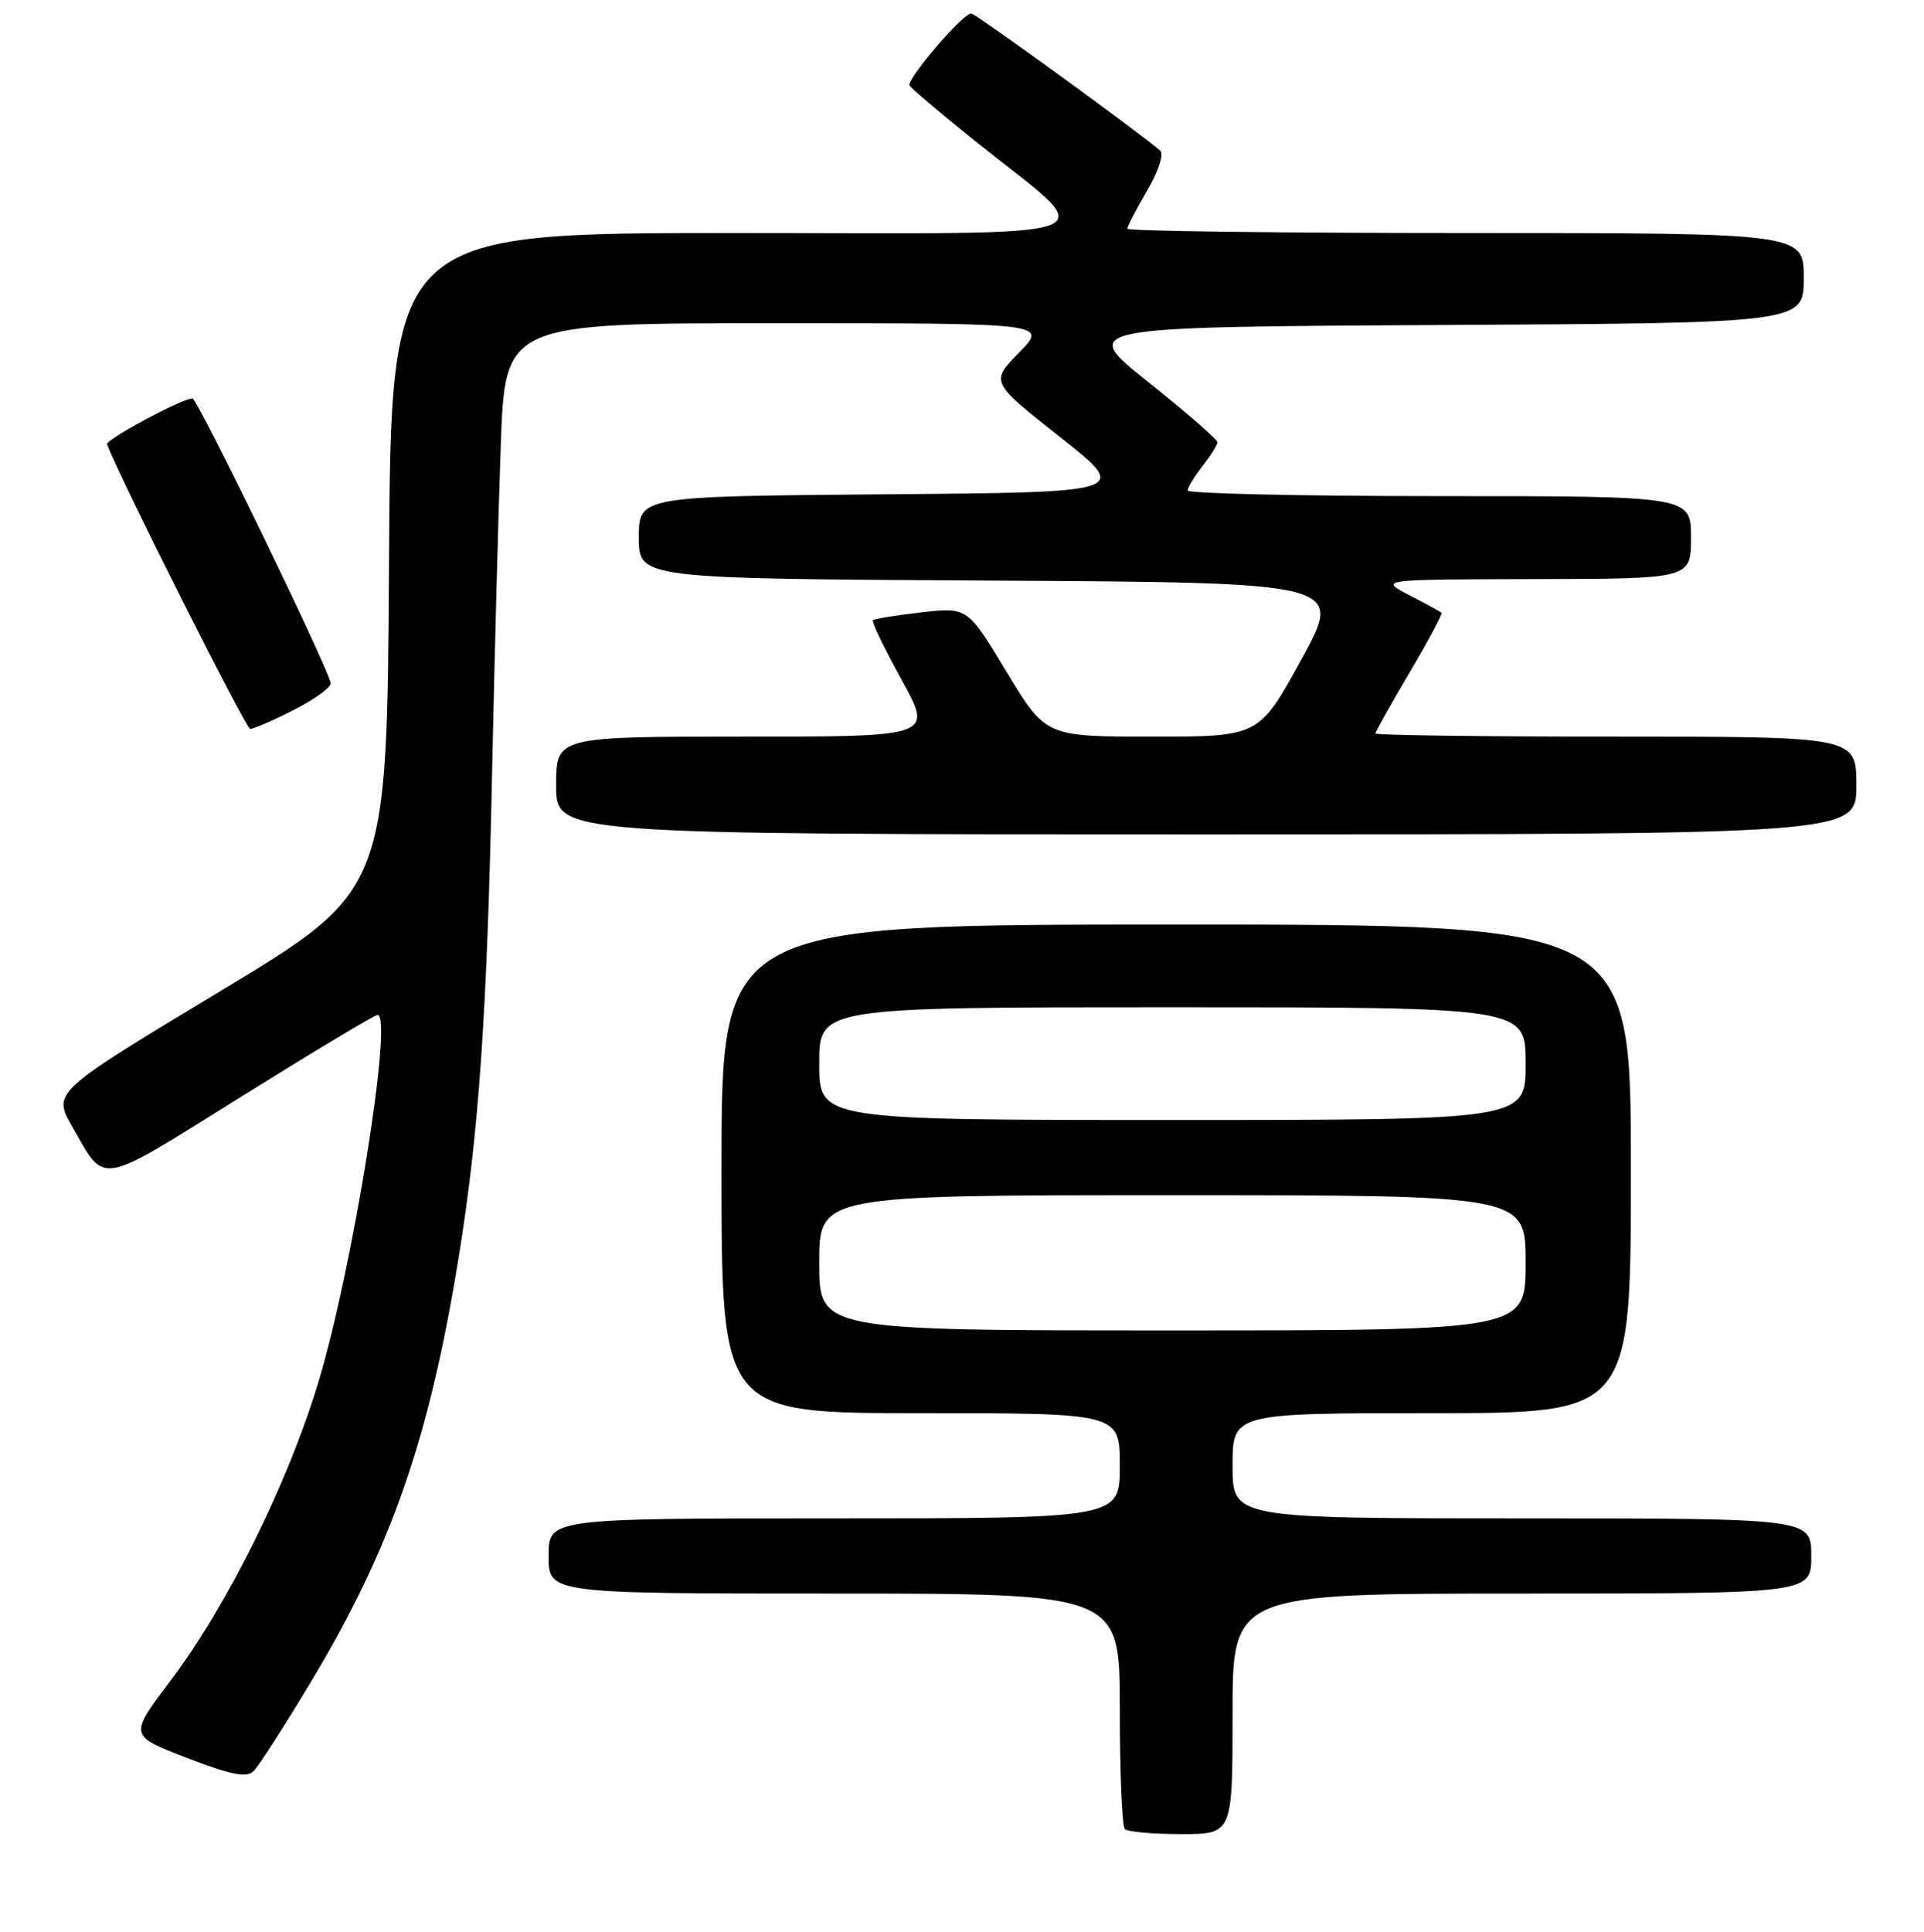 <?xml version="1.0" encoding="UTF-8" standalone="no"?>
<!DOCTYPE svg PUBLIC "-//W3C//DTD SVG 1.1//EN" "http://www.w3.org/Graphics/SVG/1.1/DTD/svg11.dtd" >
<svg xmlns="http://www.w3.org/2000/svg" xmlns:xlink="http://www.w3.org/1999/xlink" version="1.1" viewBox="0 0 256 257">
 <g >
 <path fill="currentColor"
d=" M 164.00 228.00 C 164.00 212.00 164.00 212.00 202.50 212.00 C 241.00 212.00 241.00 212.00 241.00 207.00 C 241.00 202.00 241.00 202.00 202.50 202.00 C 164.00 202.00 164.00 202.00 164.00 195.00 C 164.00 188.00 164.00 188.00 190.50 188.00 C 217.00 188.00 217.00 188.00 217.00 155.50 C 217.00 123.00 217.00 123.00 156.50 123.00 C 96.00 123.00 96.00 123.00 96.00 155.50 C 96.00 188.00 96.00 188.00 122.50 188.00 C 149.00 188.00 149.00 188.00 149.00 195.00 C 149.00 202.00 149.00 202.00 111.00 202.00 C 73.00 202.00 73.00 202.00 73.00 207.00 C 73.00 212.00 73.00 212.00 111.00 212.00 C 149.00 212.00 149.00 212.00 149.00 227.33 C 149.00 235.77 149.30 242.97 149.67 243.33 C 150.03 243.70 153.41 244.00 157.17 244.00 C 164.00 244.00 164.00 244.00 164.00 228.00 Z  M 41.35 223.79 C 52.02 206.02 57.09 191.50 60.99 167.50 C 63.71 150.83 64.81 134.99 65.47 103.00 C 65.79 87.88 66.31 68.19 66.63 59.25 C 67.21 43.00 67.21 43.00 103.31 43.00 C 139.41 43.00 139.41 43.00 135.59 46.91 C 131.77 50.82 131.77 50.82 141.07 58.16 C 150.36 65.50 150.36 65.50 117.68 65.76 C 85.00 66.03 85.00 66.03 85.00 71.50 C 85.00 76.98 85.00 76.98 131.89 77.24 C 178.79 77.50 178.79 77.50 173.15 87.75 C 167.52 98.00 167.52 98.00 153.33 98.00 C 139.13 98.00 139.13 98.00 133.93 89.39 C 128.73 80.77 128.73 80.77 122.62 81.46 C 119.26 81.84 116.35 82.32 116.15 82.51 C 115.95 82.71 117.67 86.28 119.97 90.44 C 124.14 98.00 124.14 98.00 99.07 98.00 C 74.00 98.00 74.00 98.00 74.00 104.50 C 74.00 111.00 74.00 111.00 160.50 111.00 C 247.00 111.00 247.00 111.00 247.00 104.50 C 247.00 98.00 247.00 98.00 215.00 98.00 C 197.40 98.00 183.00 97.81 183.00 97.58 C 183.00 97.35 185.05 93.70 187.55 89.47 C 190.05 85.23 191.97 81.65 191.80 81.51 C 191.64 81.37 189.70 80.31 187.50 79.17 C 183.50 77.09 183.50 77.09 204.25 77.04 C 225.00 77.00 225.00 77.00 225.00 71.50 C 225.00 66.00 225.00 66.00 191.50 66.00 C 173.07 66.00 158.01 65.66 158.02 65.25 C 158.03 64.84 158.92 63.38 160.00 62.00 C 161.08 60.62 161.97 59.20 161.98 58.84 C 161.99 58.47 157.86 54.87 152.80 50.84 C 143.59 43.50 143.59 43.50 191.80 43.24 C 240.00 42.98 240.00 42.98 240.00 36.99 C 240.00 31.00 240.00 31.00 195.00 31.00 C 170.25 31.00 150.00 30.74 150.00 30.43 C 150.00 30.11 151.19 27.83 152.63 25.36 C 154.12 22.83 154.88 20.51 154.38 20.06 C 152.23 18.09 130.18 2.06 129.25 1.80 C 128.36 1.54 121.00 10.05 121.00 11.32 C 121.00 11.56 124.94 14.91 129.75 18.77 C 146.63 32.29 150.02 31.00 97.68 31.00 C 52.02 31.00 52.02 31.00 51.76 74.75 C 51.50 118.50 51.50 118.50 29.24 131.90 C 6.99 145.31 6.99 145.31 9.62 149.90 C 14.10 157.72 12.78 157.95 32.00 145.96 C 41.62 139.96 49.83 135.03 50.23 135.02 C 52.38 134.96 46.92 168.84 42.34 183.96 C 38.25 197.46 30.23 213.62 22.61 223.70 C 17.18 230.90 17.18 230.90 24.84 233.85 C 30.66 236.09 32.79 236.53 33.71 235.65 C 34.38 235.02 37.81 229.68 41.35 223.79 Z  M 39.03 94.48 C 41.76 93.10 44.00 91.49 44.00 90.92 C 44.00 89.49 26.29 53.00 25.60 53.00 C 24.23 53.00 14.00 58.50 14.24 59.11 C 16.09 63.92 32.71 96.94 33.28 96.97 C 33.71 96.99 36.30 95.87 39.03 94.48 Z  M 109.00 168.00 C 109.00 159.00 109.00 159.00 156.00 159.00 C 203.00 159.00 203.00 159.00 203.00 168.00 C 203.00 177.00 203.00 177.00 156.00 177.00 C 109.00 177.00 109.00 177.00 109.00 168.00 Z  M 109.00 141.50 C 109.00 134.00 109.00 134.00 156.00 134.00 C 203.00 134.00 203.00 134.00 203.00 141.50 C 203.00 149.00 203.00 149.00 156.00 149.00 C 109.00 149.00 109.00 149.00 109.00 141.50 Z "/>
</g>
</svg>